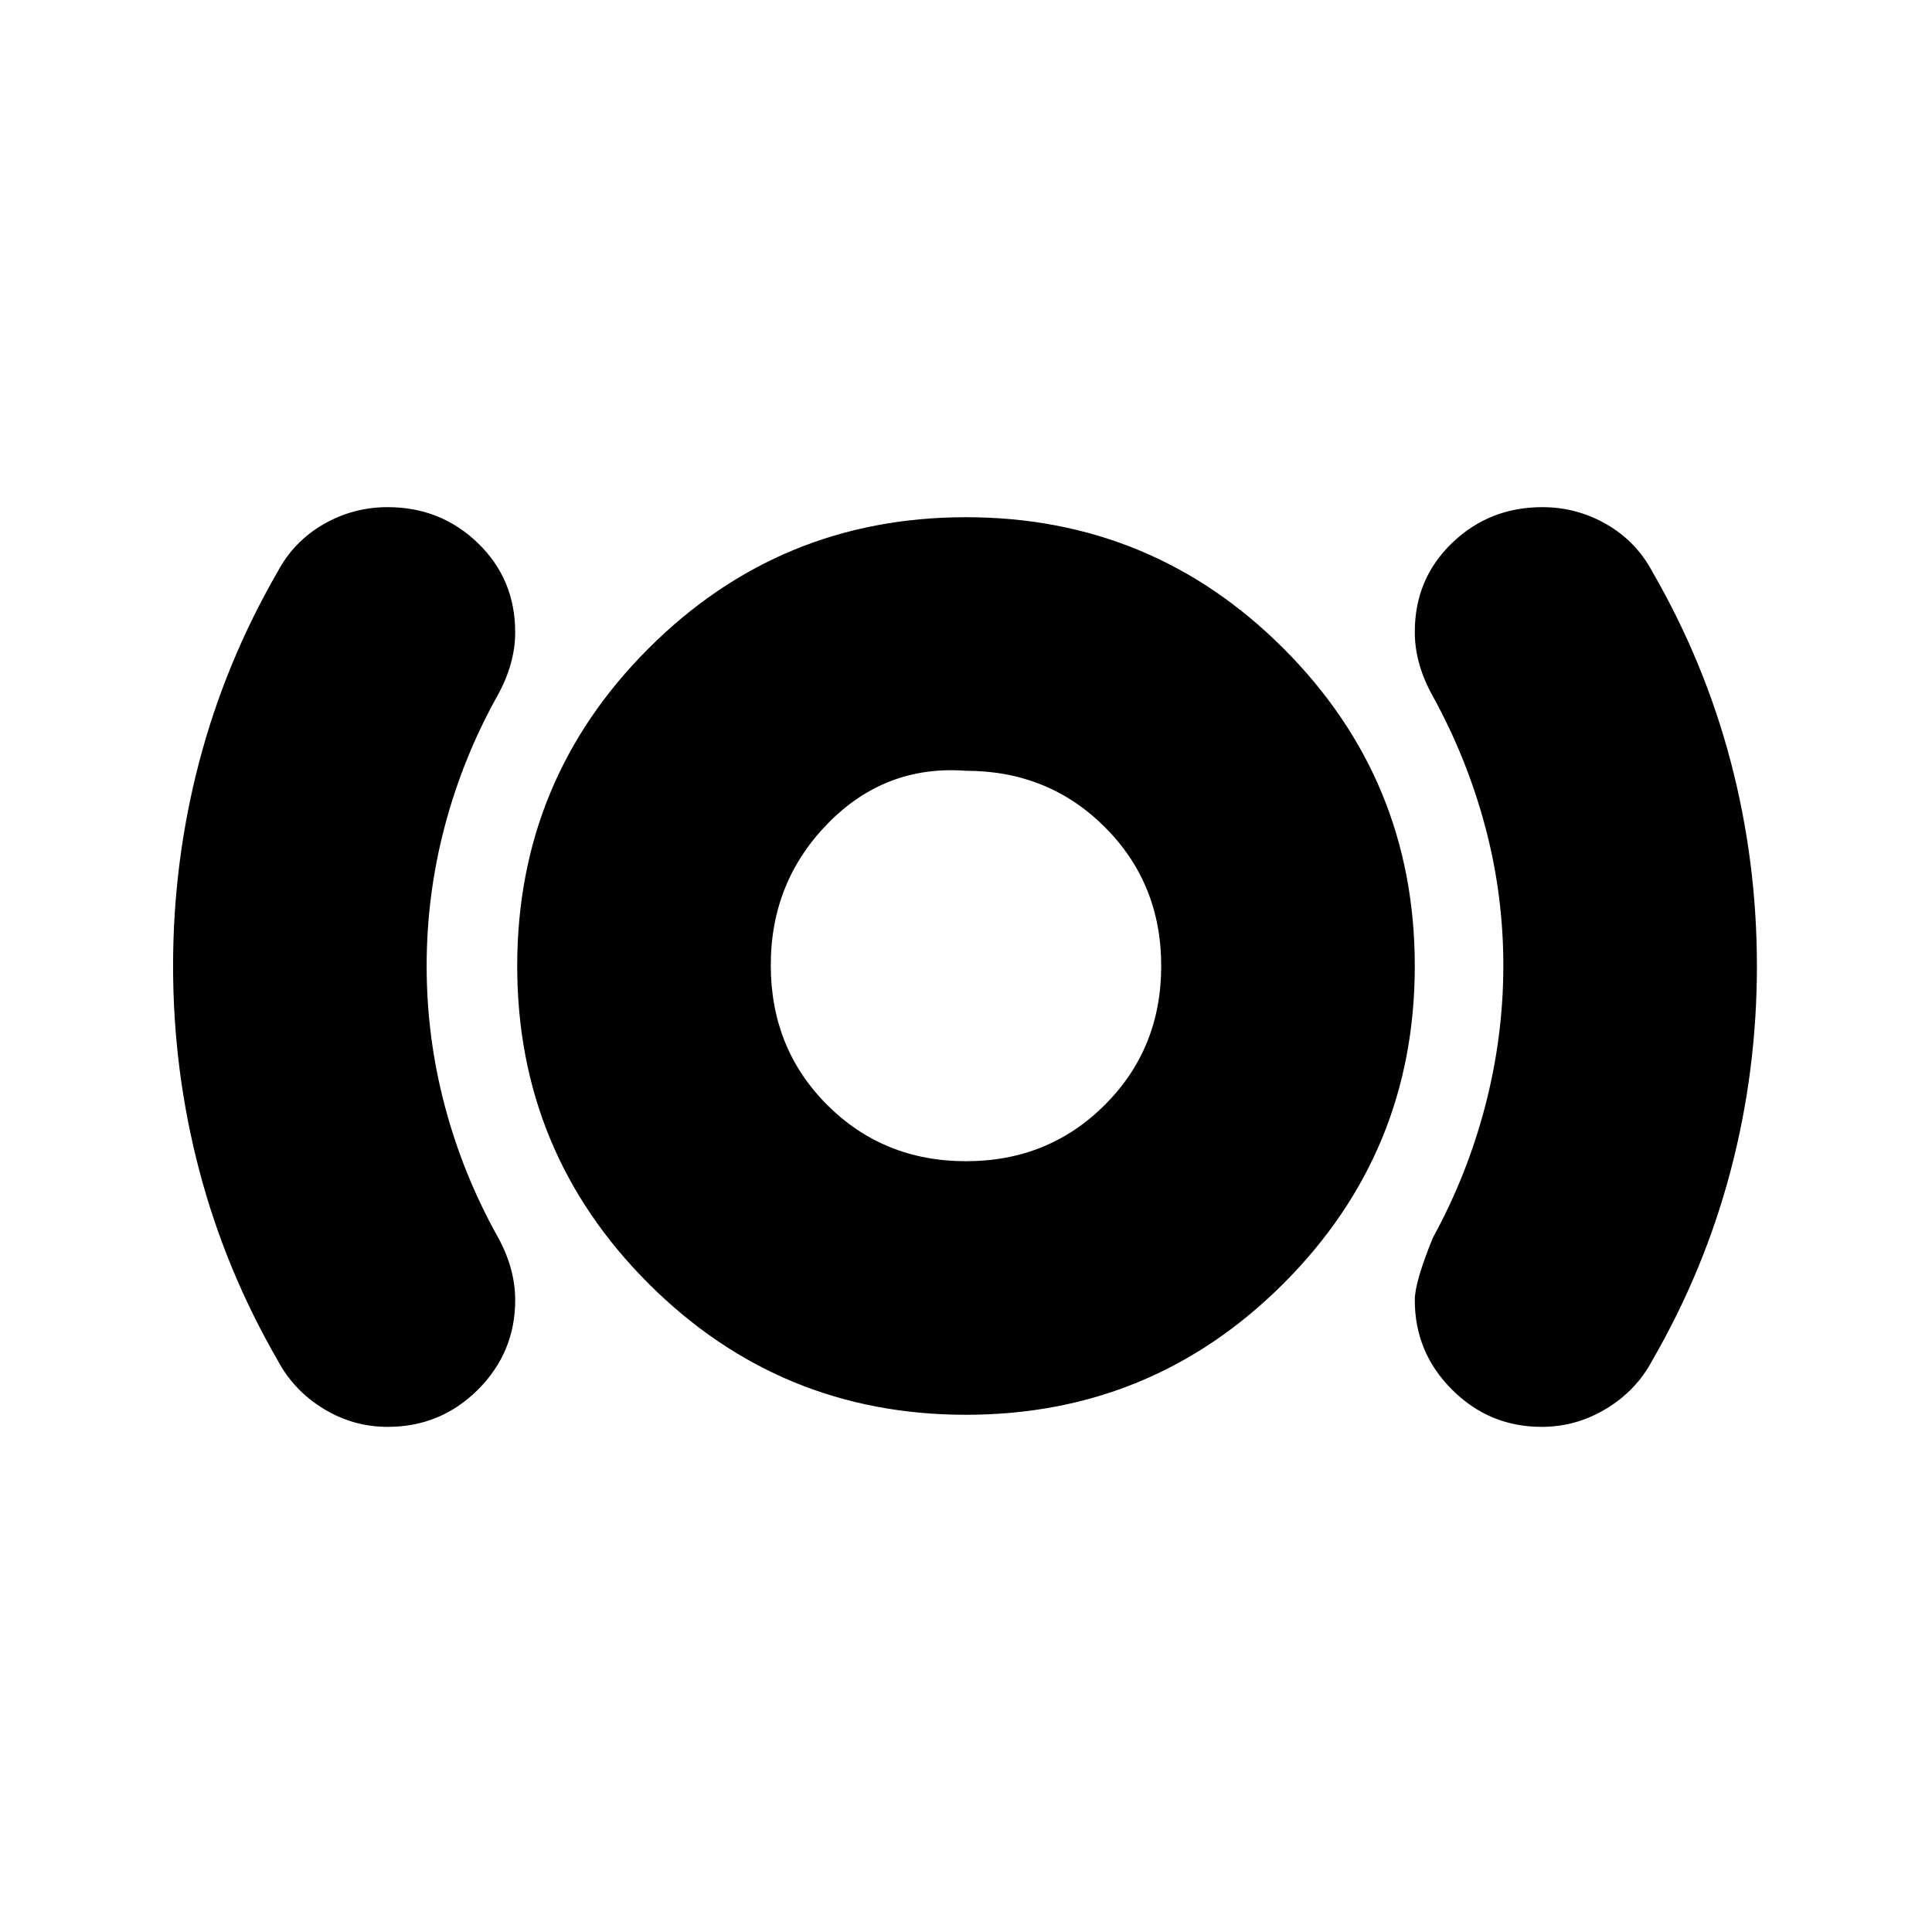 <svg xmlns="http://www.w3.org/2000/svg" height="24" viewBox="0 -960 960 960" width="24"><path d="M192.596-251q-17.085 0-31.841-9Q146-269 138-284q-26-45-39-94.5T86-480q0-52 13-101.5t39-94.5q8-15 22.755-23.5 14.756-8.5 31.841-8.5Q219-708 237.5-690.111q18.5 17.889 18.5 44.333Q256-638 253.75-630T247-614q-17.027 30.629-26.014 64.607Q212-515.414 212-480t8.986 69.393Q229.973-376.629 247-346q4.5 8 6.75 16t2.25 16q0 26-18.5 44.5T192.596-251ZM480-257q-92.545 0-157.773-65.227Q257-387.455 257-480t65.227-157.772Q387.455-703 480-703t157.772 65.228Q703-572.545 703-480q0 92.545-65.228 157.773Q572.545-257 480-257Zm0-126q41 0 69-28t28-69q0-41-28-69t-69-28q-40-3-68.5 26.029-28.5 29.03-28.5 70.5Q383-439 411-411q28 28 69 28Zm286 132q-26 0-44.5-18.5T703-314q0-9 9-31 17.027-31.068 26.014-65.534Q747-445 747-480.214q0-35.214-9-69T712-614q-4.5-8-6.75-16T703-646q0-26.35 18.5-44.175Q740-708 766.404-708q17.085 0 31.841 8.5Q813-691 821-676q26 45 39 94.5T873-480q0 52-13 101.5T821-284q-7.857 14.85-22.786 23.925Q783.286-251 766-251ZM480-483Z"/></svg>